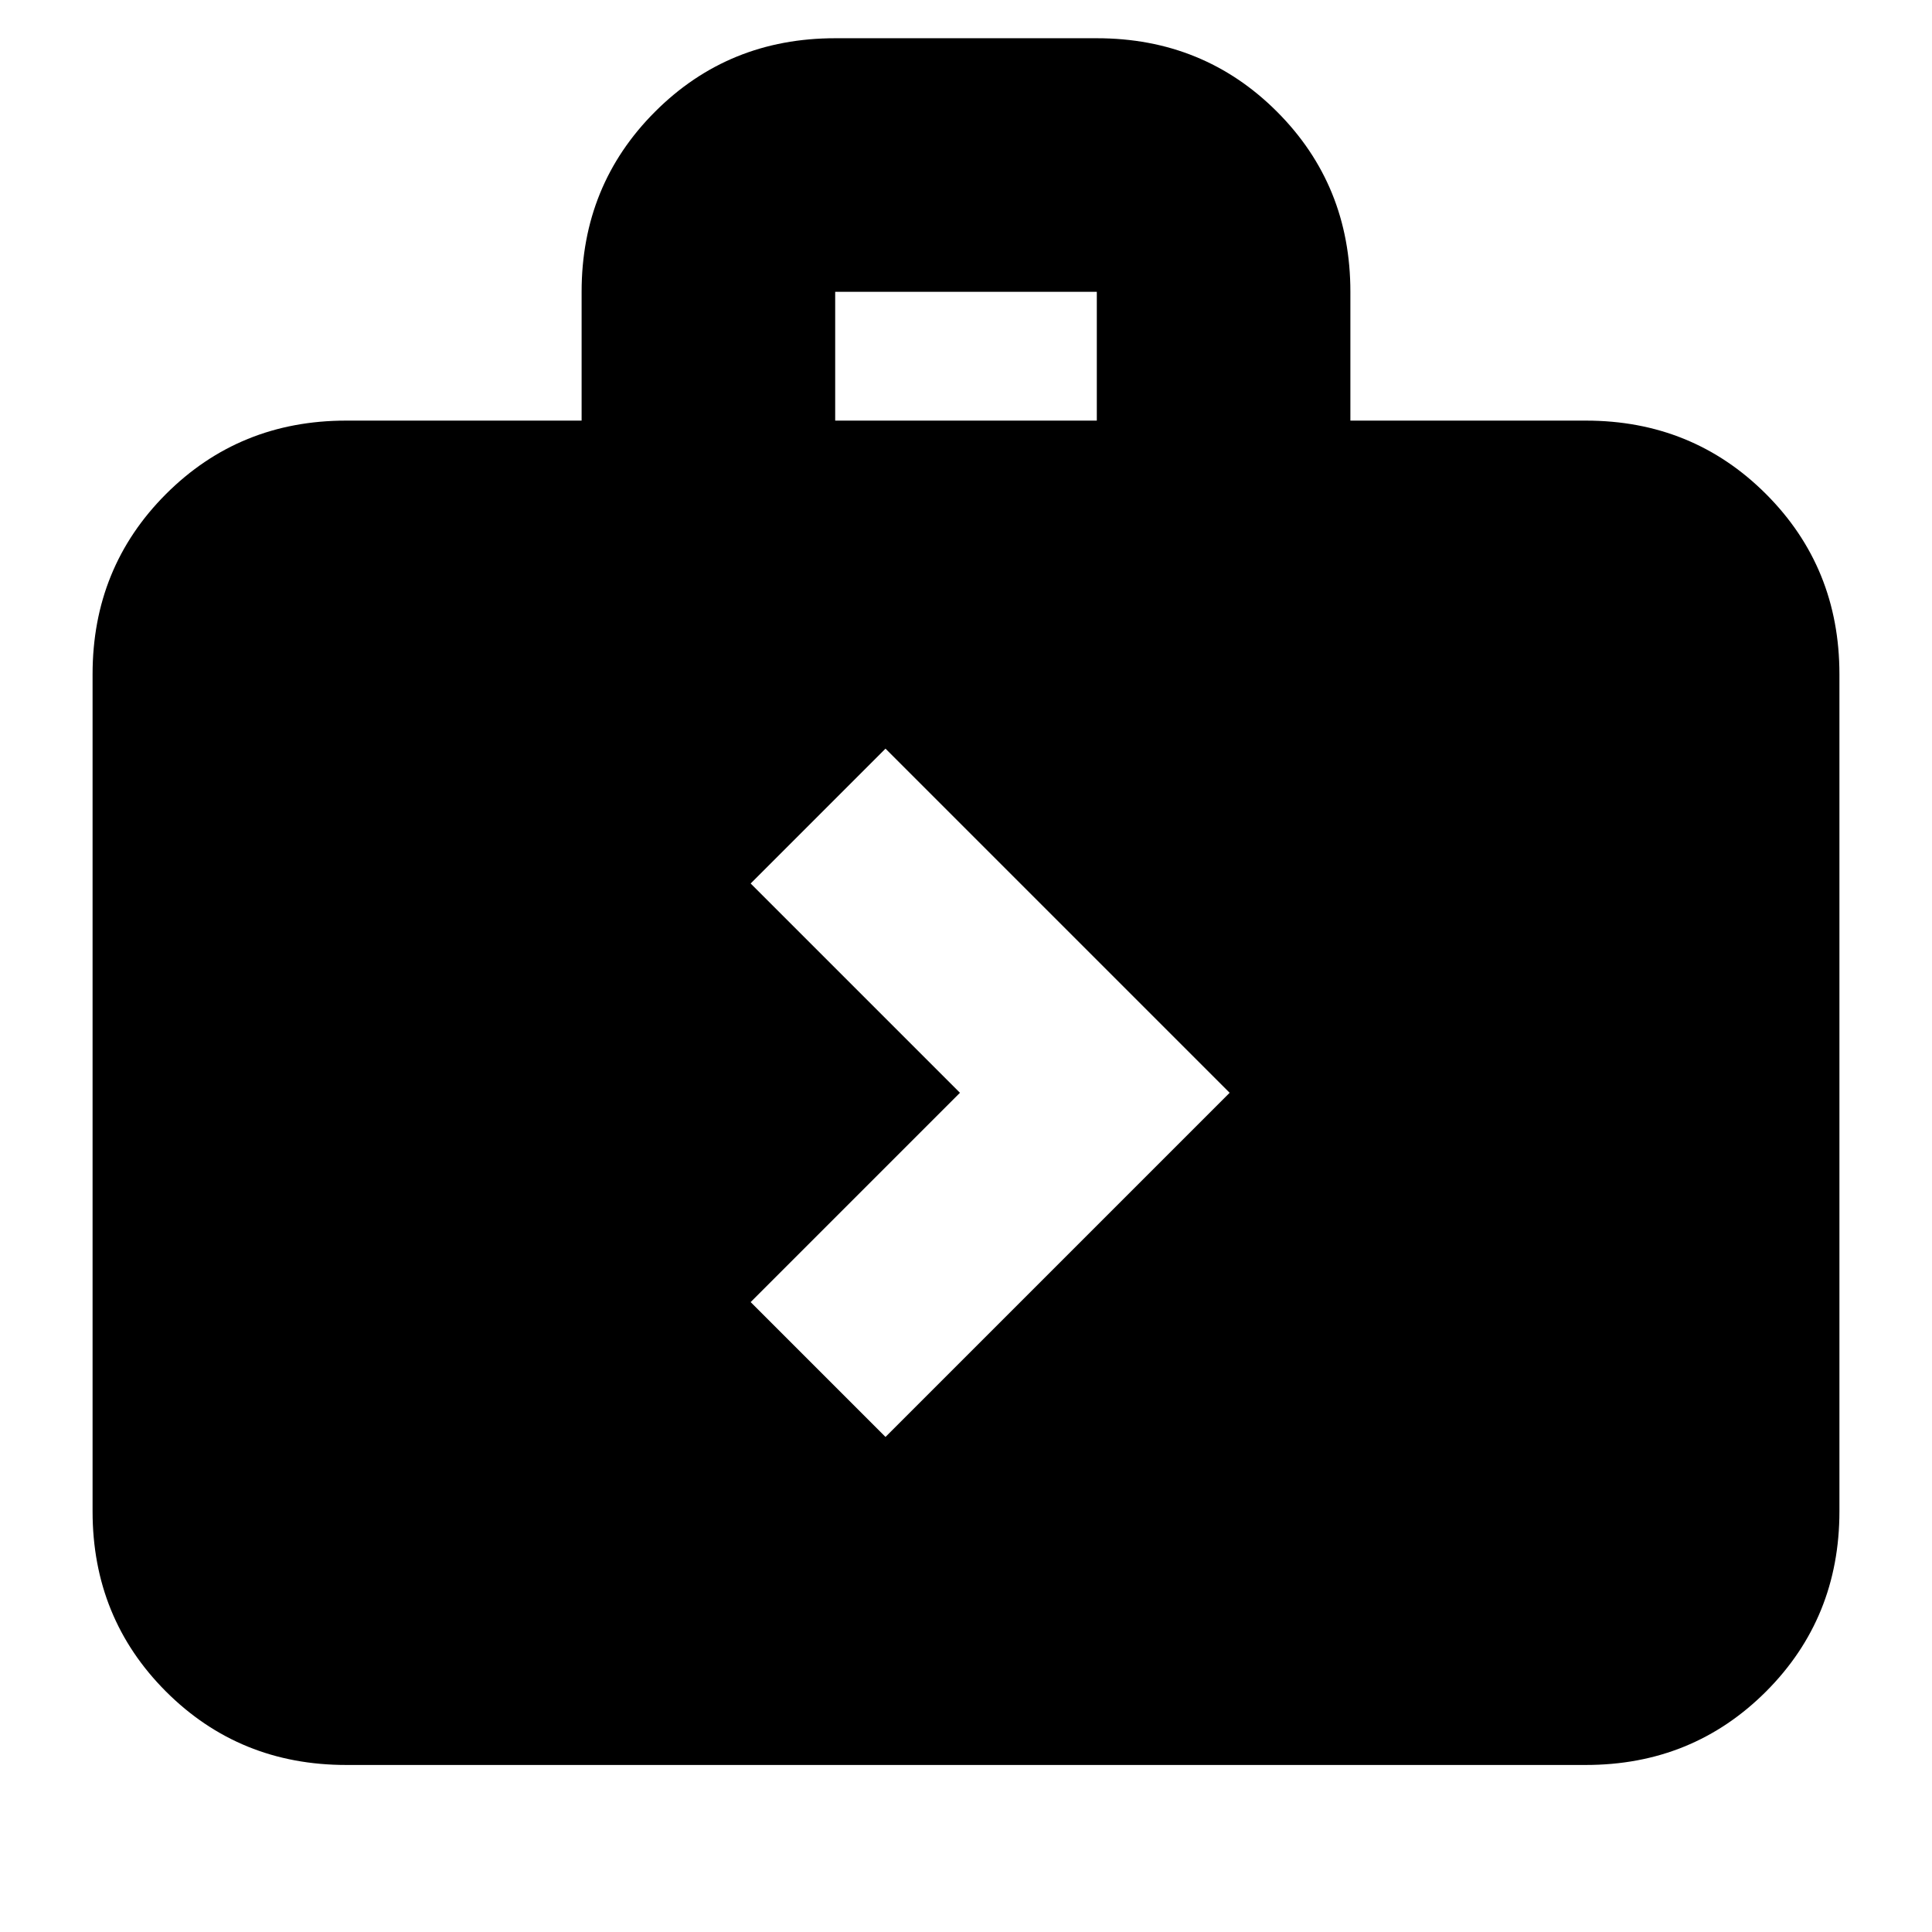 <svg xmlns="http://www.w3.org/2000/svg" height="24" width="24"><path d="M11 17.85 15.275 13.575 11 9.3 9.325 10.975 11.925 13.575 9.325 16.175ZM4.3 21.925Q2.975 21.925 2.062 21.013Q1.15 20.1 1.15 18.775V8.375Q1.15 7.05 2.062 6.137Q2.975 5.225 4.3 5.225H7.225V3.625Q7.225 2.3 8.138 1.387Q9.05 0.475 10.375 0.475H13.625Q14.95 0.475 15.863 1.387Q16.775 2.3 16.775 3.625V5.225H19.7Q21.025 5.225 21.938 6.137Q22.85 7.05 22.85 8.375V18.775Q22.85 20.1 21.938 21.013Q21.025 21.925 19.7 21.925ZM10.375 5.225H13.625V3.625Q13.625 3.625 13.625 3.625Q13.625 3.625 13.625 3.625H10.375Q10.375 3.625 10.375 3.625Q10.375 3.625 10.375 3.625Z"/></svg>